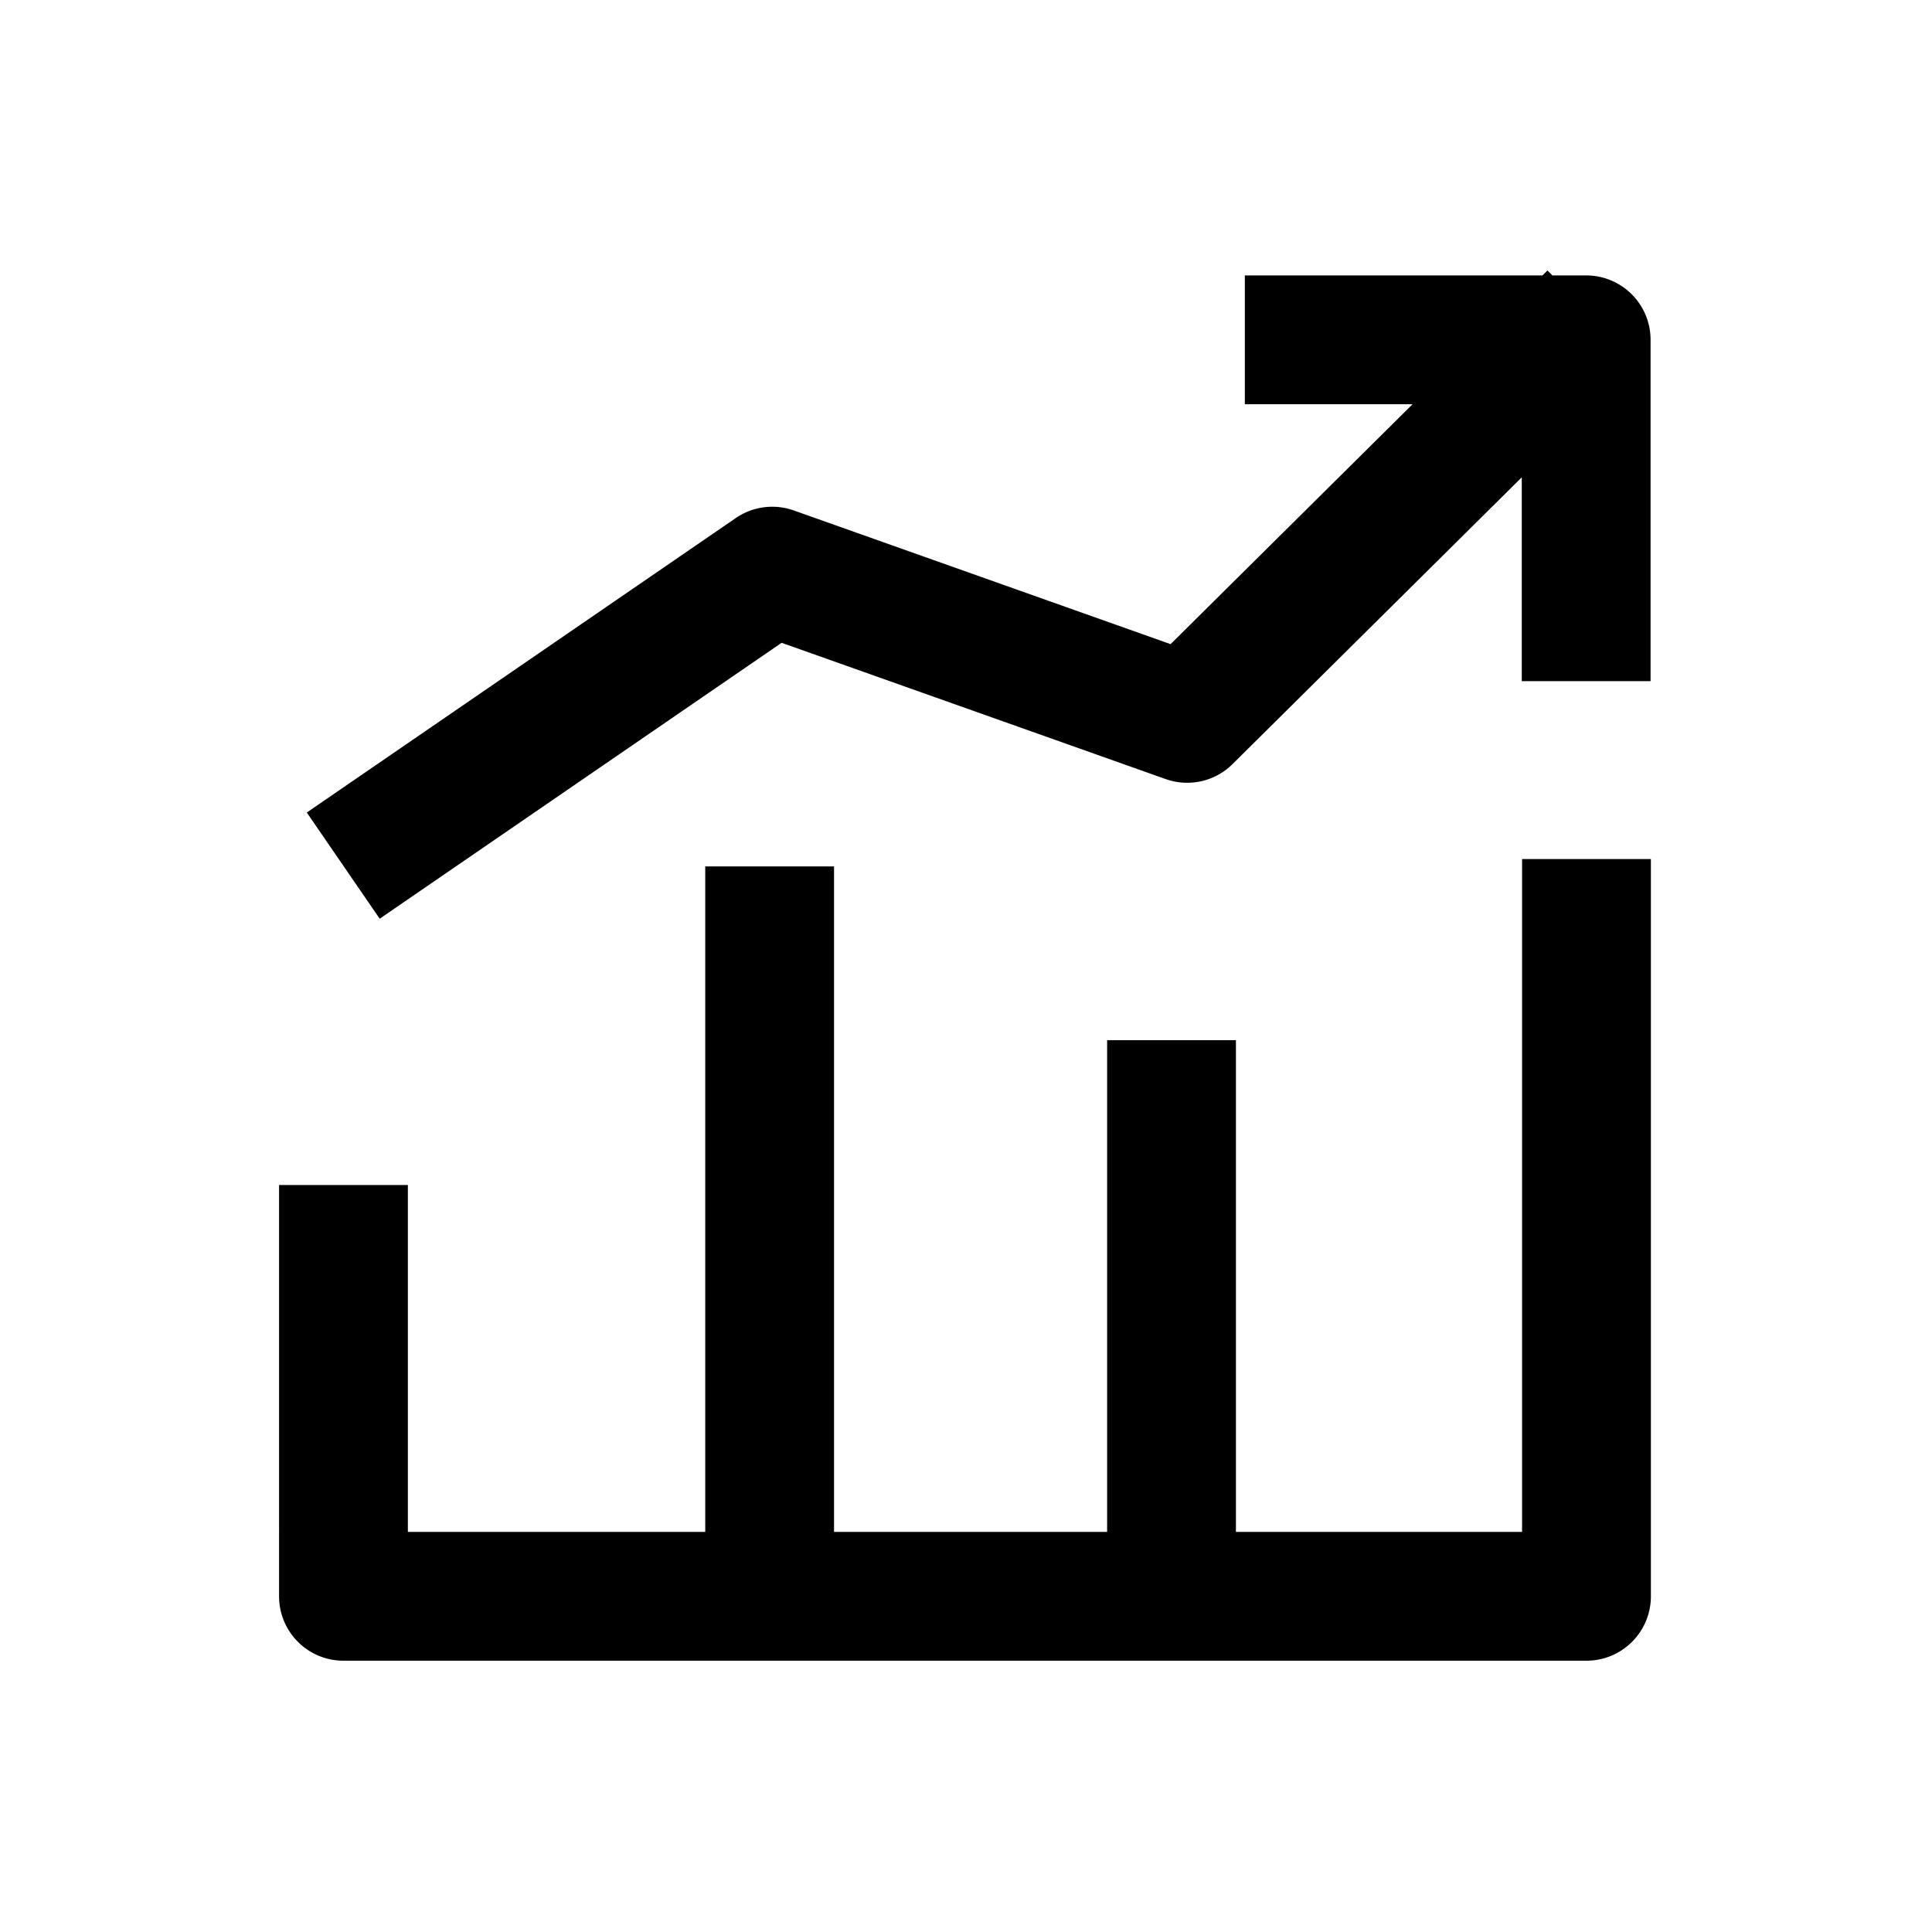 <?xml version="1.0" standalone="no"?><!DOCTYPE svg PUBLIC "-//W3C//DTD SVG 1.1//EN" "http://www.w3.org/Graphics/SVG/1.1/DTD/svg11.dtd"><svg t="1583485955048" class="icon" viewBox="0 0 1024 1024" version="1.1" xmlns="http://www.w3.org/2000/svg" p-id="1483" xmlns:xlink="http://www.w3.org/1999/xlink" width="200" height="200"><defs><style type="text/css"></style></defs><path d="M748.686 214.248h-88.892v-68.267H817.539l2.644-2.621 2.599 2.621h17.92c18.851 0 34.133 15.281 34.133 34.133v180.907h-68.267v-108.029L653.263 404.992a34.133 34.133 0 0 1-35.447 7.93L414.276 340.698 201.246 486.935l-38.636-56.281 227.369-156.08a34.133 34.133 0 0 1 30.731-4.028l199.721 70.866 128.255-127.164zM442.061 811.939h144.74V551.317h68.267v260.622h151.668V455.32h68.267v390.752c0 18.852-15.281 34.133-34.133 34.133H182.044c-18.852 0-34.133-15.281-34.133-34.133V628.069h68.267v183.869h157.616V459.226h68.267v352.712z" p-id="1484"></path></svg>
